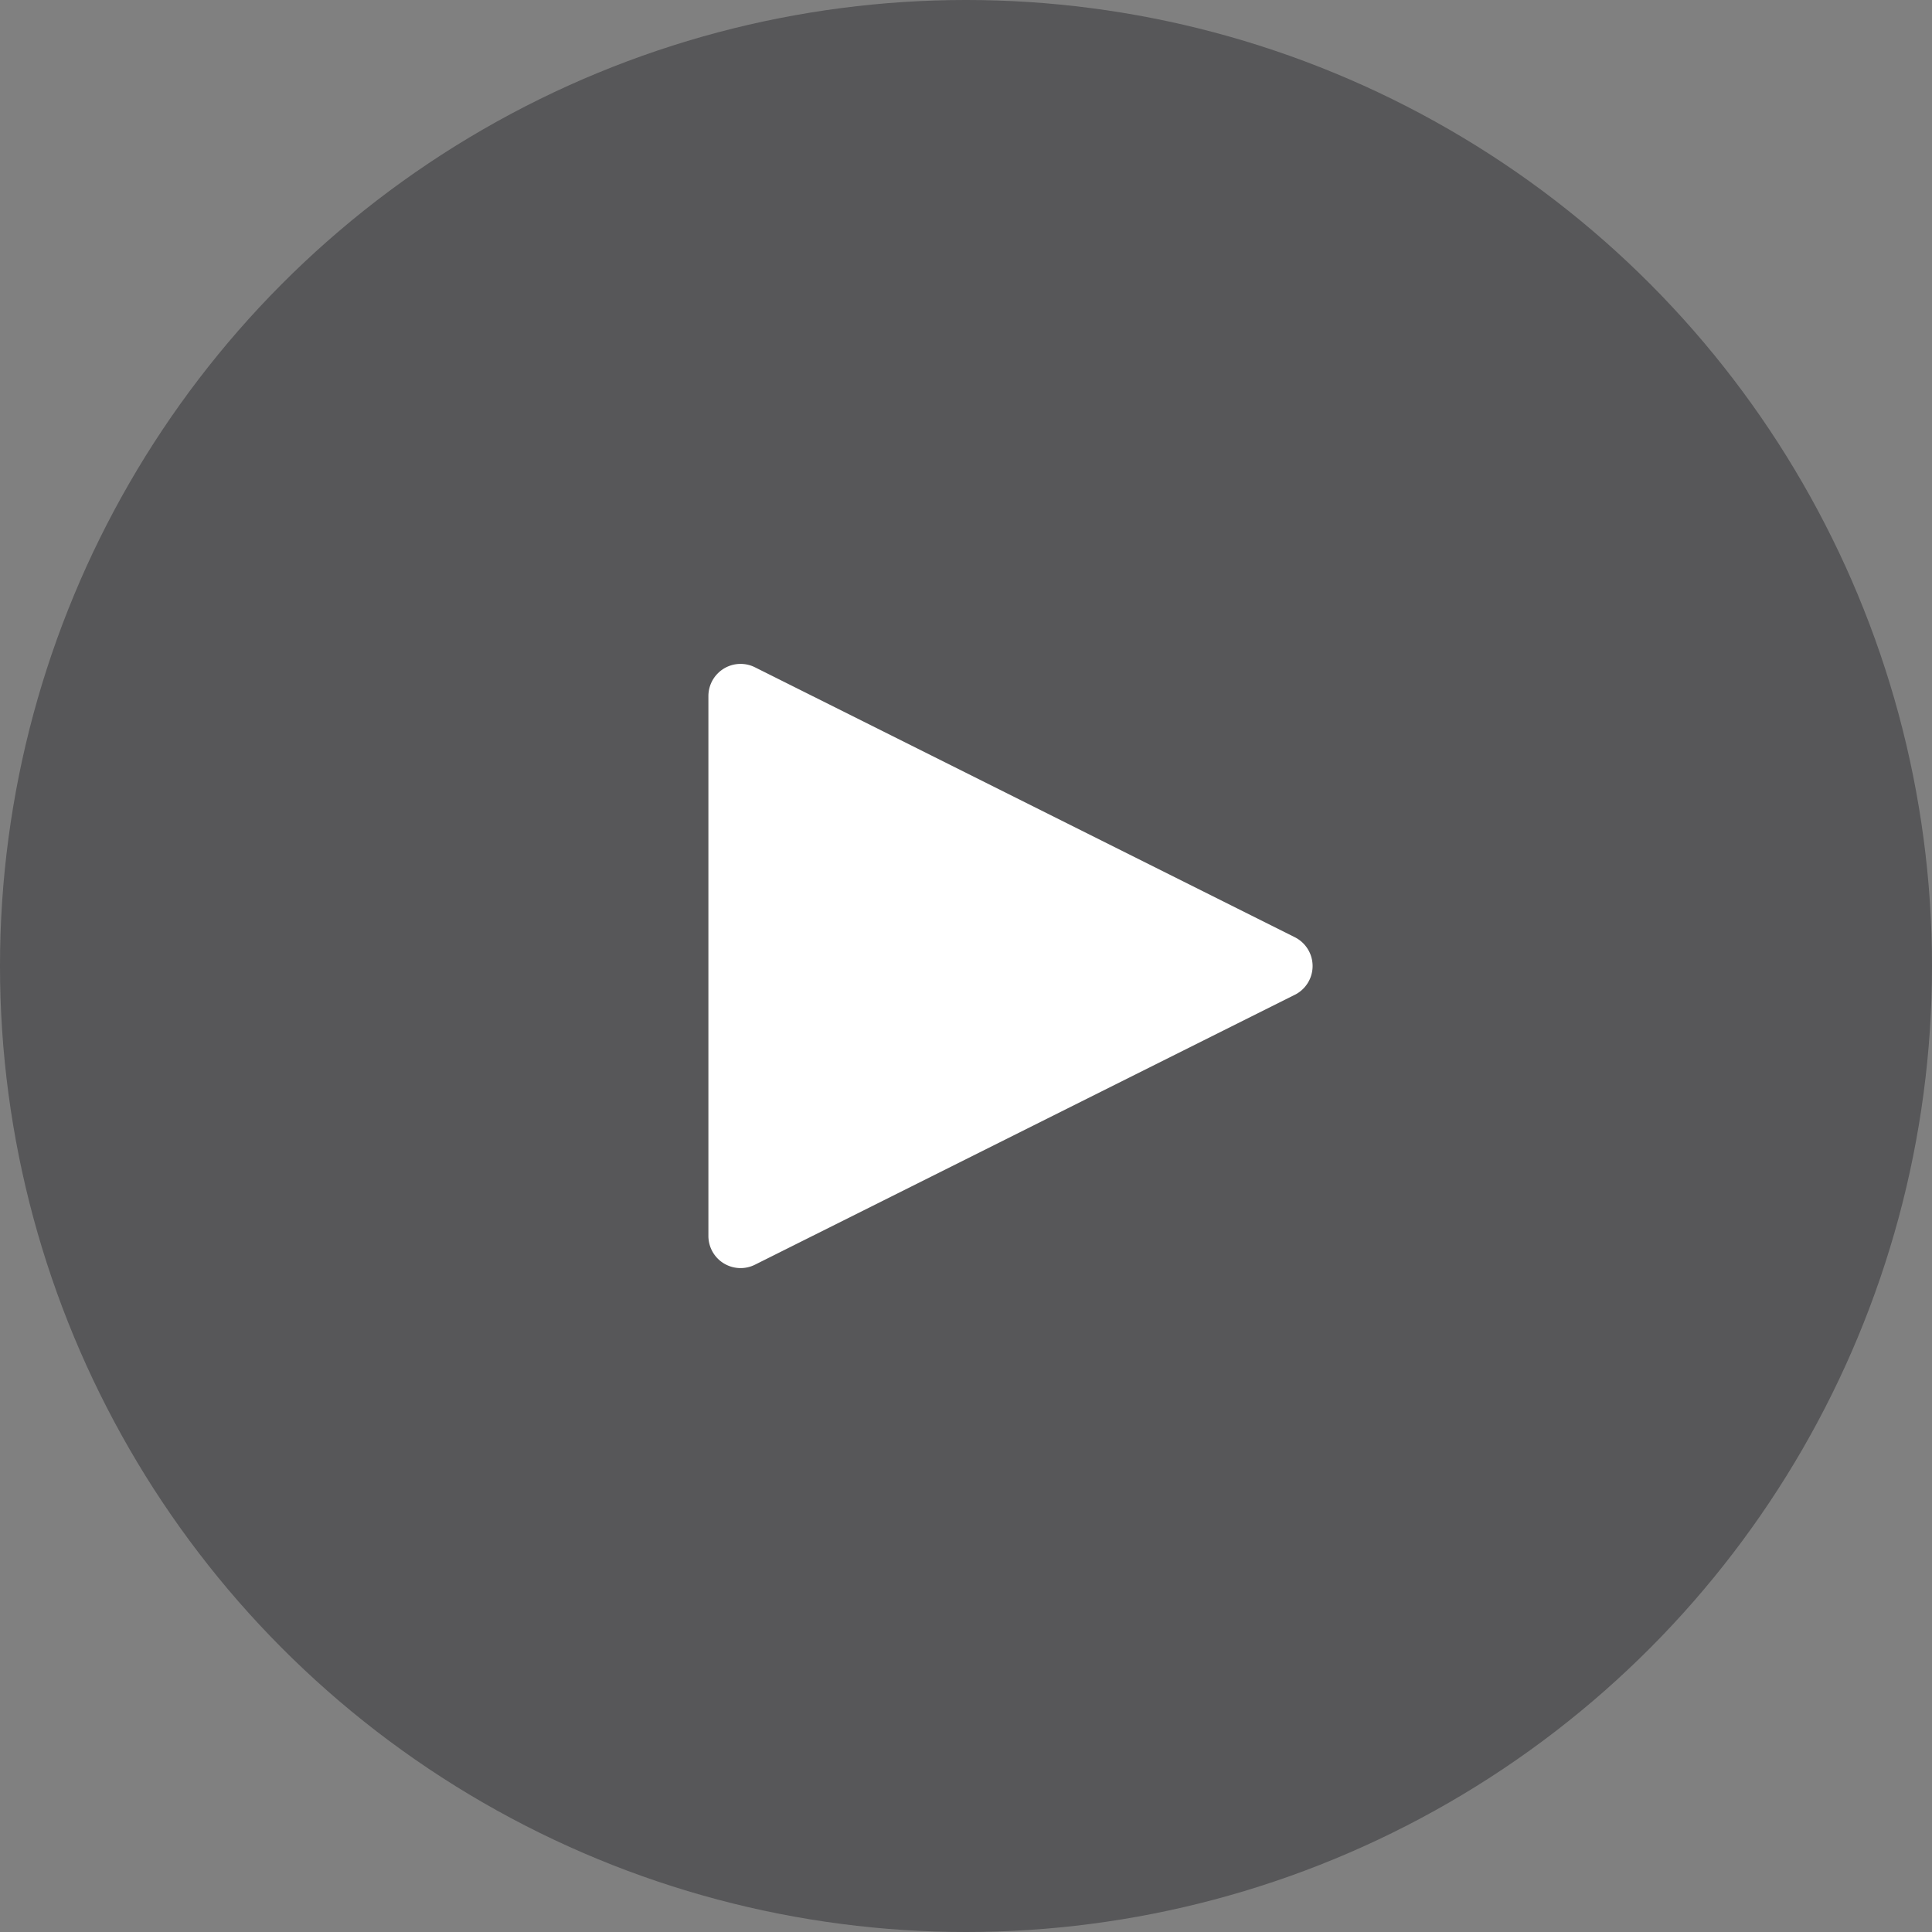 <svg xmlns="http://www.w3.org/2000/svg" width="60" height="60" version="1.1" viewBox="0 0 60 60">
  <rect x="0" y="0" width="60" height="60" fill="#808080" stroke="none"/>
  <g fill="none" fill-rule="evenodd" stroke="none" stroke-width="0">
    <circle cx="30" cy="30" r="30" fill="#191B1F" fill-opacity=".4"></circle>
    <path fill="#FFF" d="M40.211 30.894l-16.764 8.382c-.494.247-1.095.047-1.342-.447A1 1 0 0122 38.382V21.618c0-.552.448-1 1-1a1 1 0 01.447.106l16.764 8.382a1 1 0 010 1.789z"></path>
  </g>
</svg>